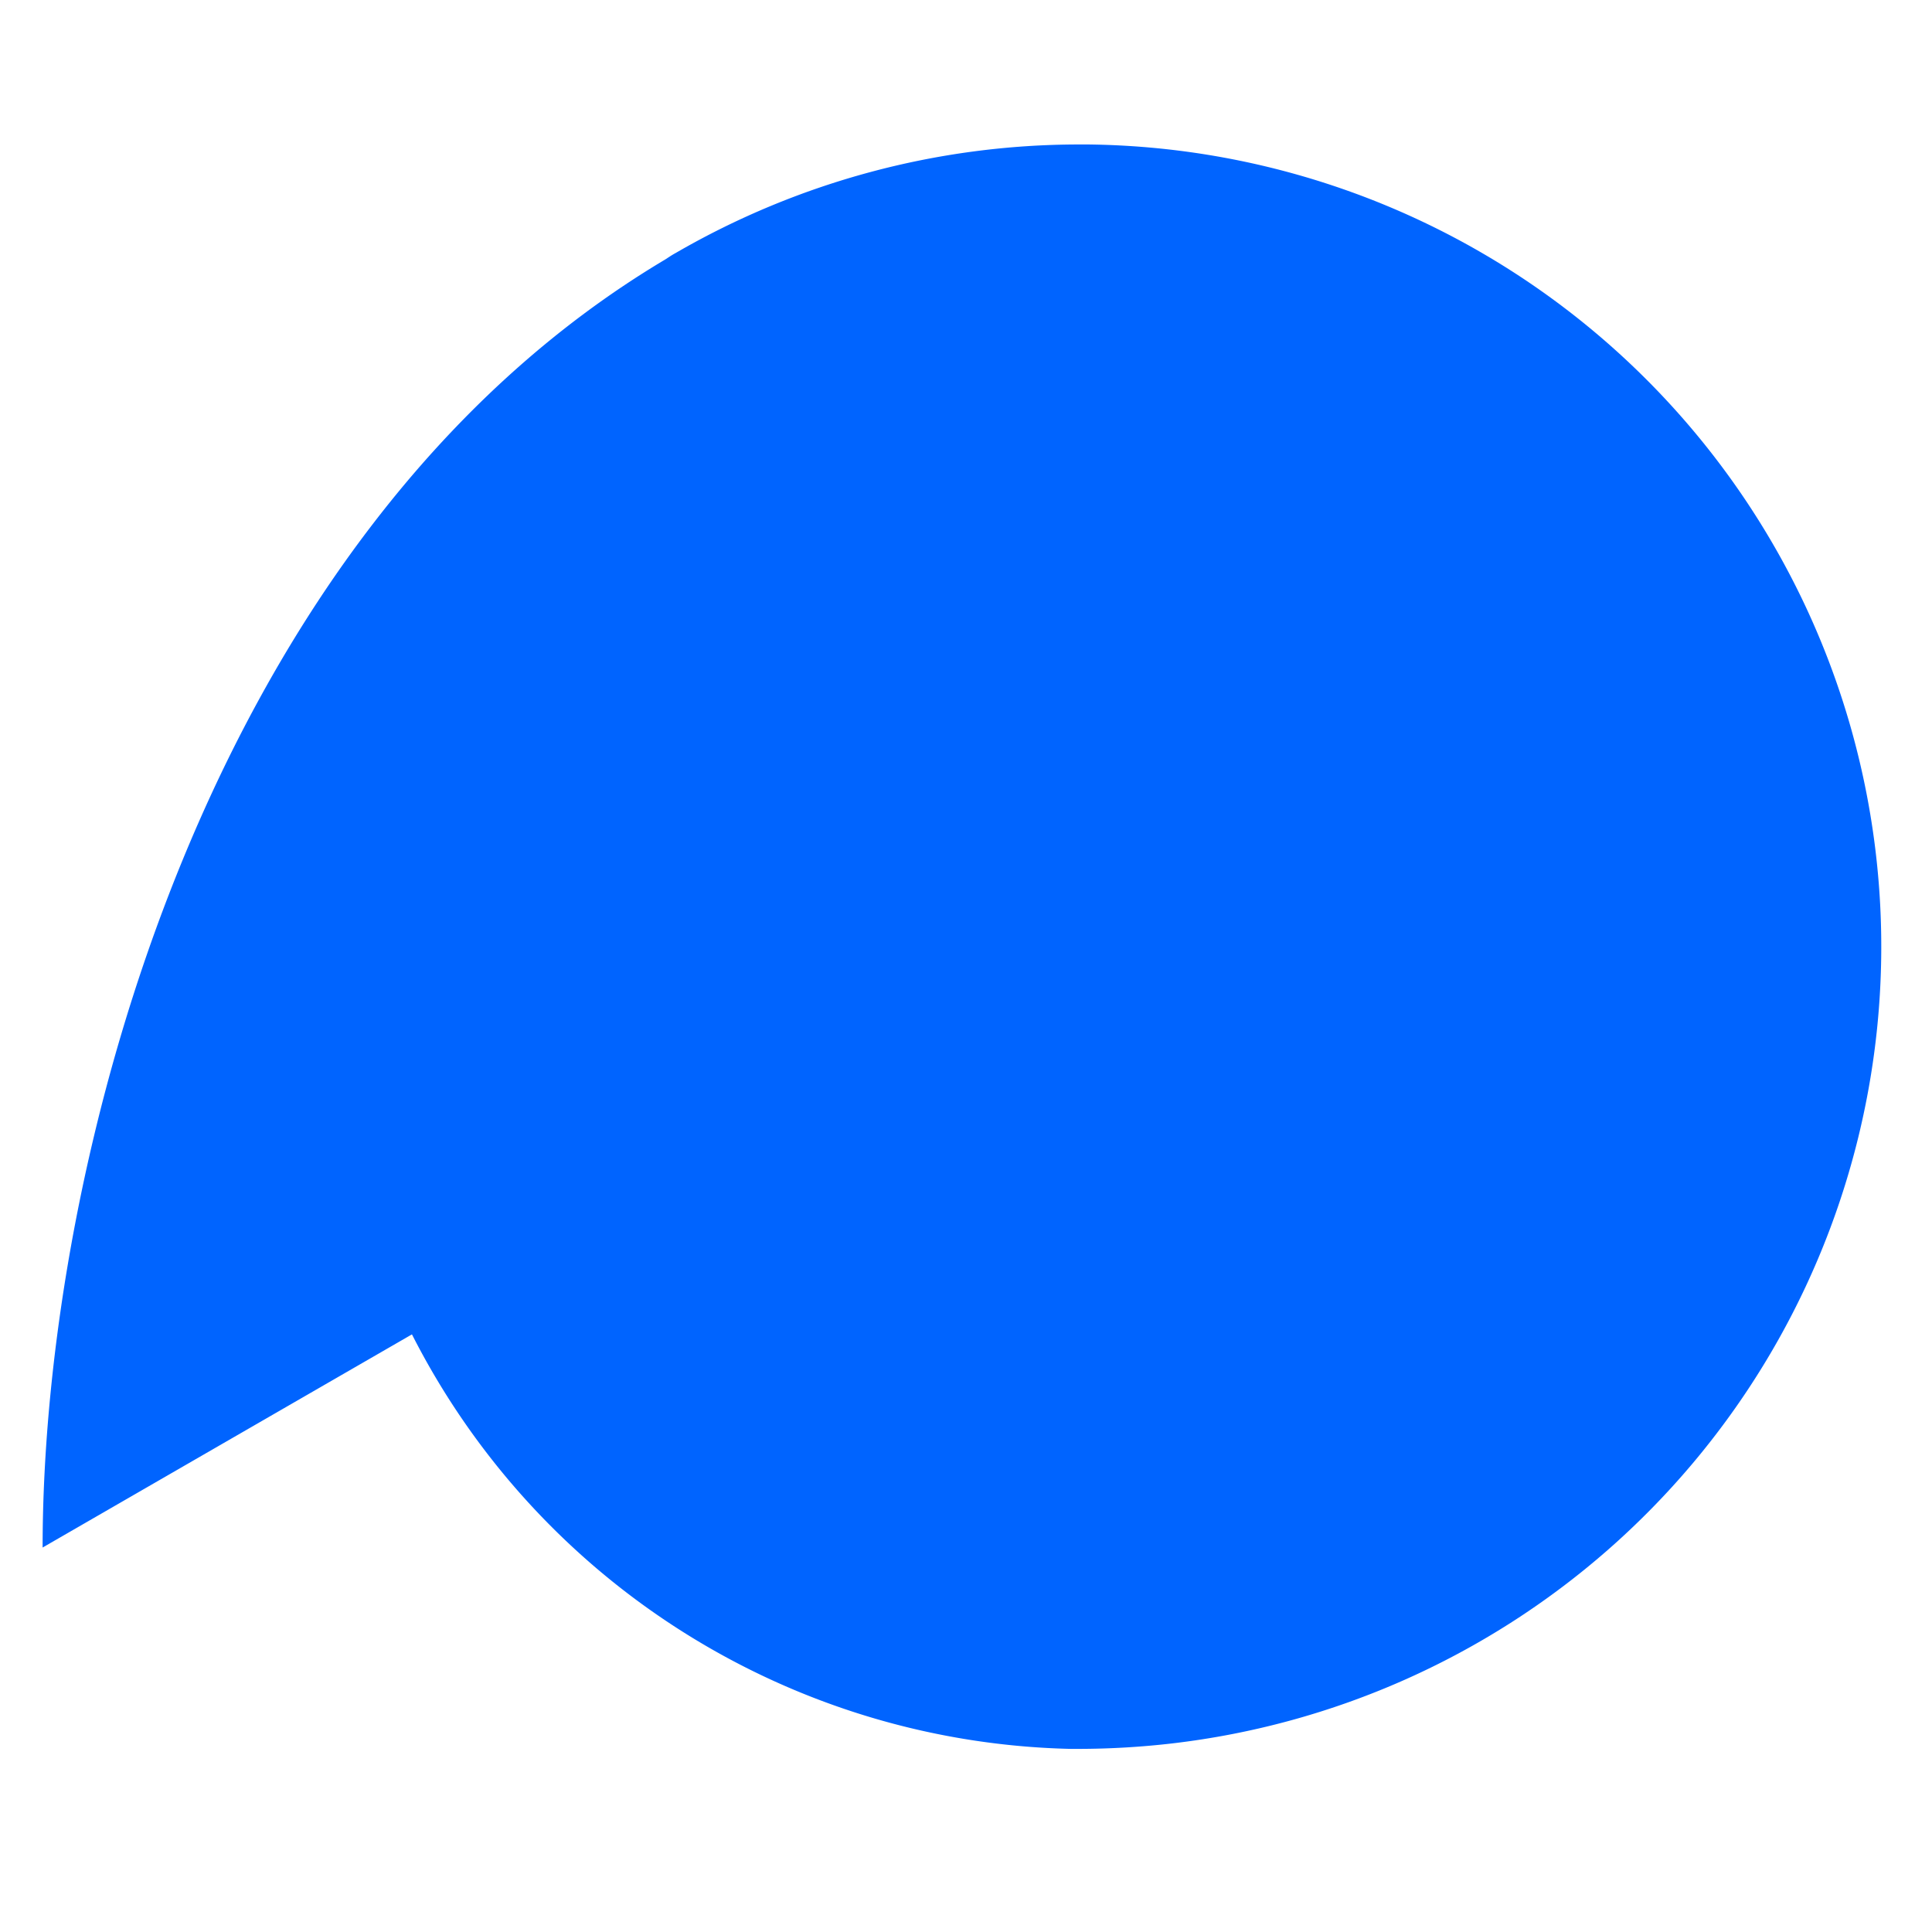<svg xmlns="http://www.w3.org/2000/svg" width="18" height="18" viewBox="0 0 18 18">
    <path data-name="패스 24048" d="M9.74 2.39h-.083A7.5 7.5 0 0 0 5.9 3.4a.855.855 0 0 0-.057.034l-.043.028c-4.276 2.547-5.8 8.423-5.8 12l3.441-1.986a7.064 7.064 0 0 0 6.135 3.862h.082a7.654 7.654 0 0 0 .866-.051A7.474 7.474 0 0 0 9.74 2.39" transform="translate(.397 -1.044)" style="fill:#0064ff"/>
    <path data-name="사각형 4238" style="fill:none" d="M0 0h18v18H0z"/>
</svg>
